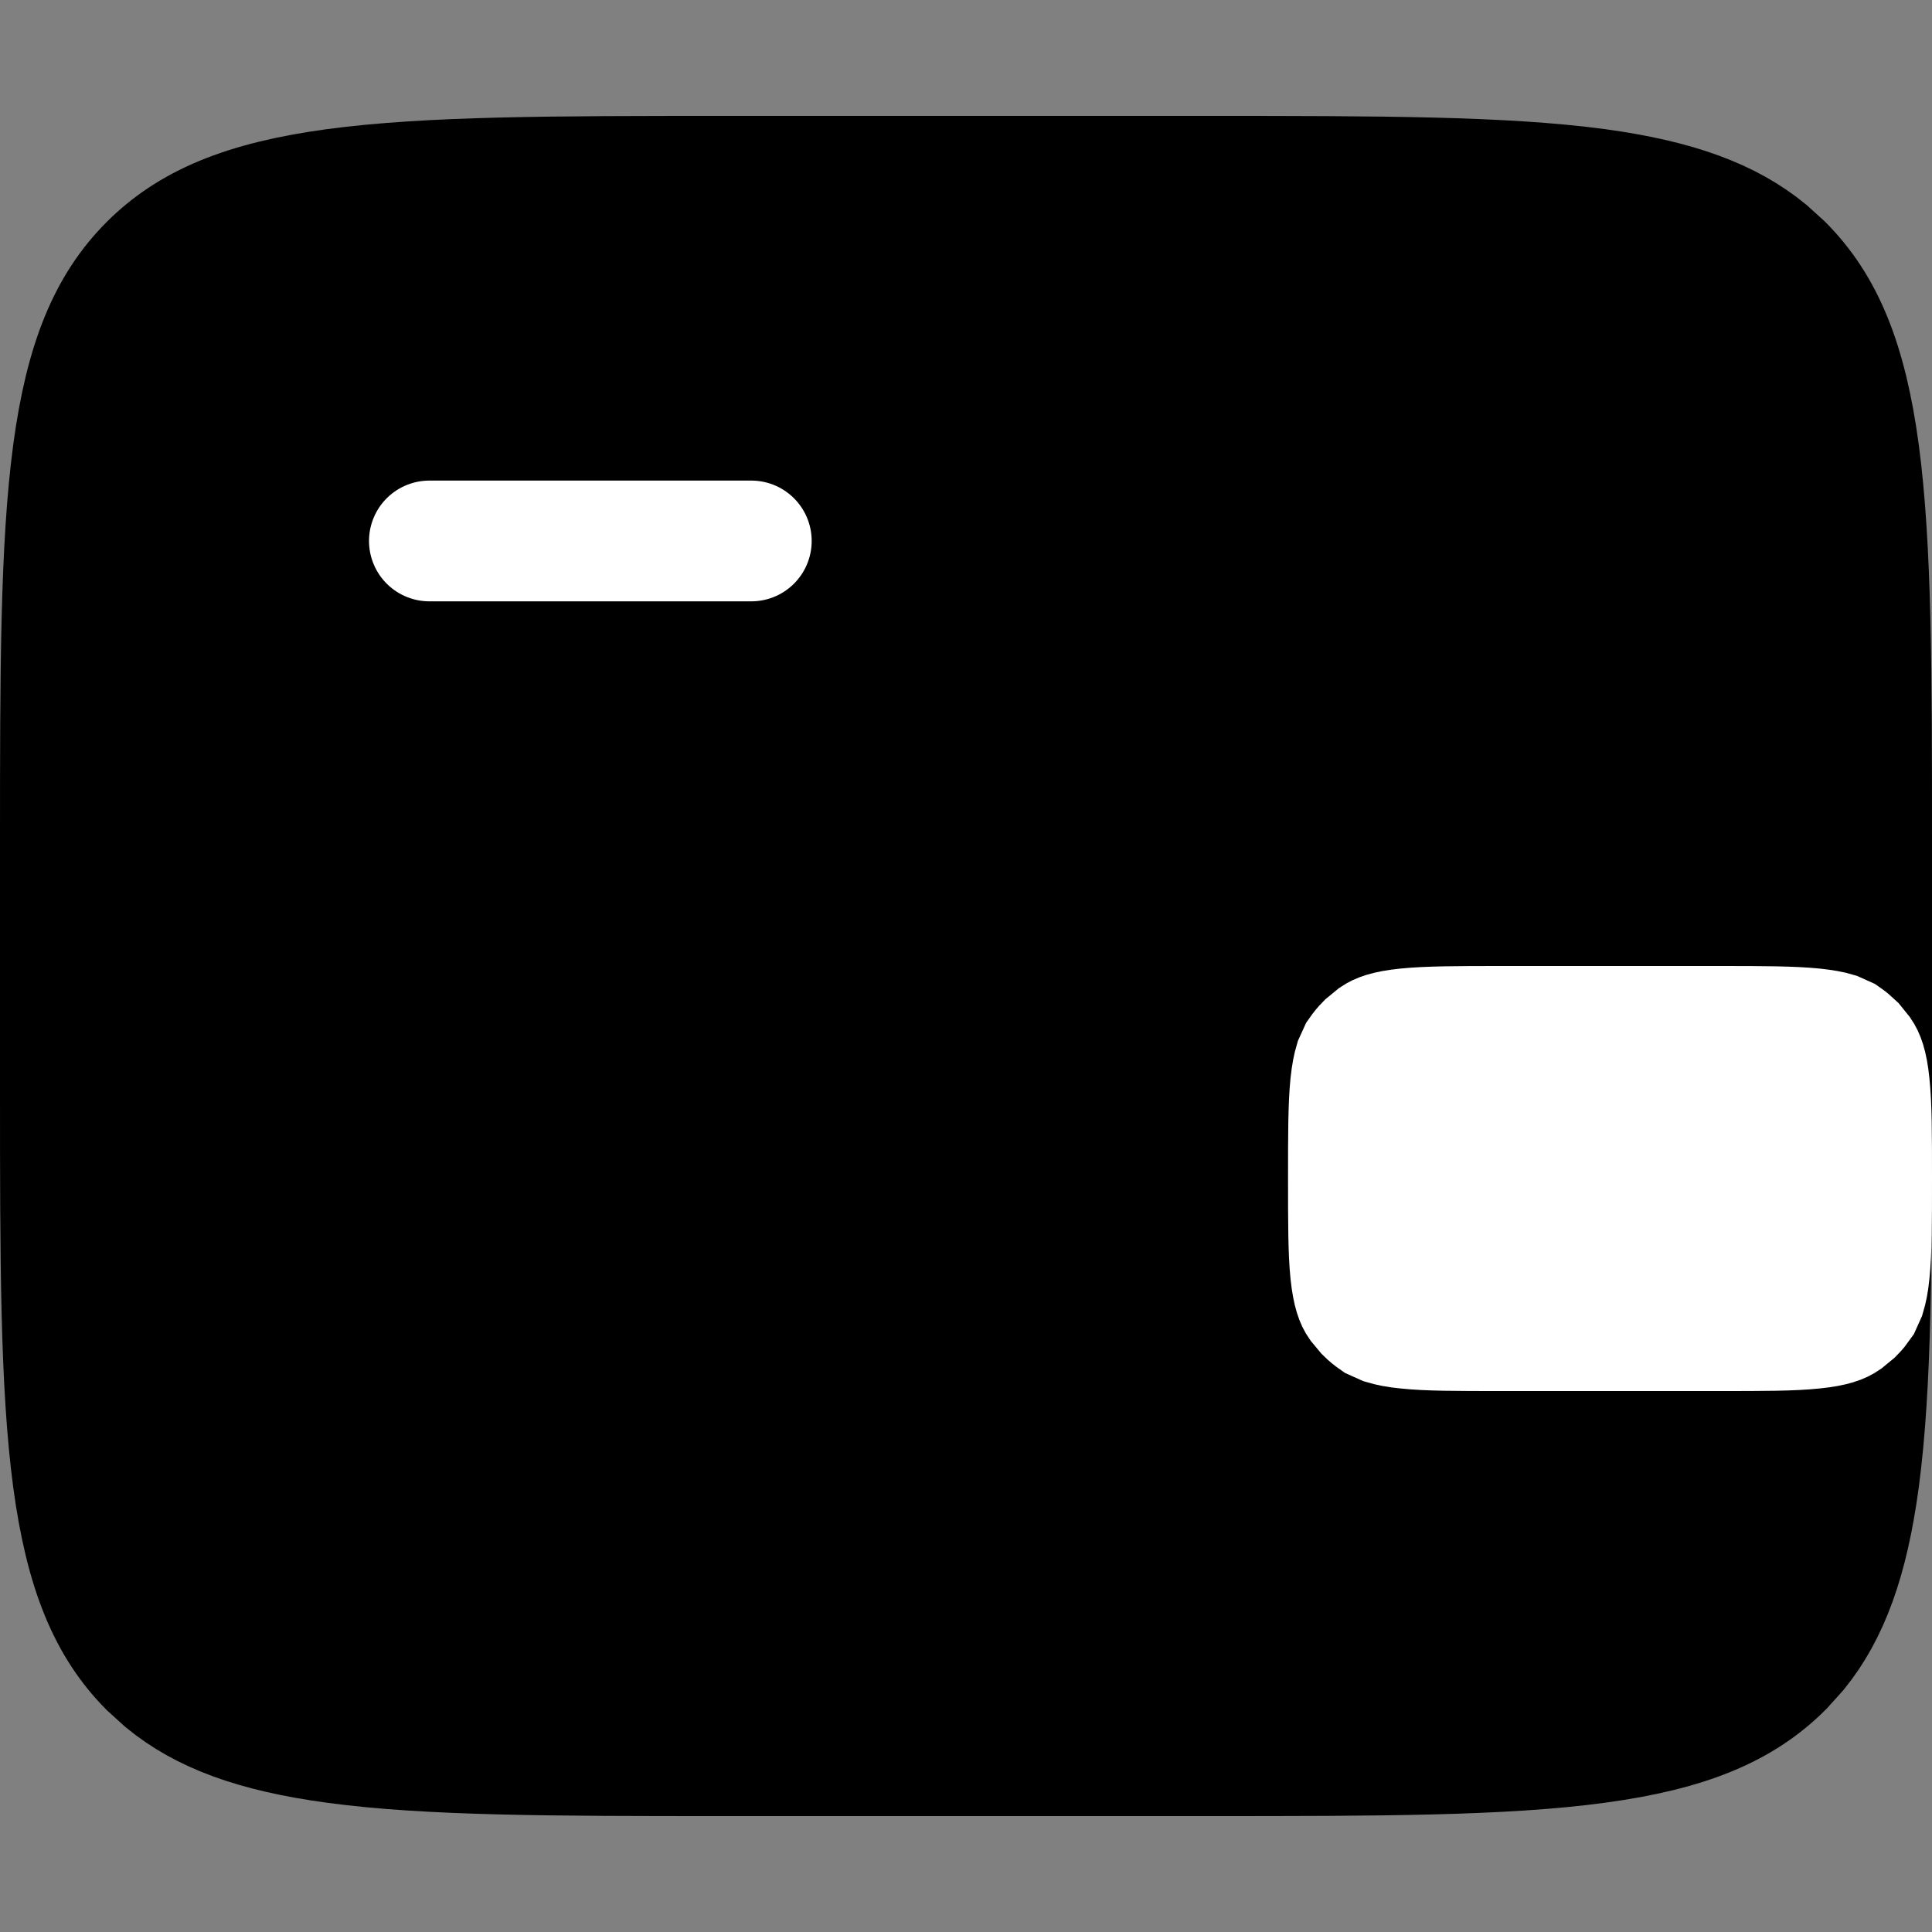 <svg width="16" height="16" viewBox="0 0 16 16" fill="none" xmlns="http://www.w3.org/2000/svg">
<rect x="0" y="0" width="16" height="16" fill="#808080" stroke="none"/>
<path d="M6 1.46H10C11.428 1.46 12.449 1.461 13.225 1.565C13.891 1.656 14.318 1.816 14.637 2.078L14.767 2.196C15.098 2.53 15.292 2.983 15.395 3.75C15.499 4.531 15.5 5.558 15.5 6.994V9.006C15.5 10.442 15.499 11.469 15.395 12.25C15.305 12.921 15.145 13.352 14.885 13.673L14.767 13.804C14.435 14.137 13.986 14.331 13.225 14.434C12.449 14.539 11.428 14.54 10 14.54H6C4.572 14.54 3.551 14.539 2.775 14.434C2.109 14.344 1.682 14.184 1.363 13.922L1.233 13.804C0.902 13.47 0.708 13.017 0.605 12.25C0.501 11.469 0.5 10.442 0.5 9.006V6.994C0.5 5.558 0.501 4.531 0.605 3.75C0.708 2.983 0.902 2.53 1.233 2.196C1.564 1.863 2.014 1.668 2.775 1.565C3.551 1.461 4.572 1.46 6 1.46Z" fill="black" stroke="black"/>
<path d="M3.556 4.48H6.222" stroke="white" stroke-linecap="round"/>
<path d="M14.24 11.02H12.427C12.06 11.02 11.824 11.02 11.646 11.001C11.561 10.993 11.504 10.98 11.464 10.968L11.386 10.933C11.36 10.915 11.336 10.896 11.313 10.873L11.253 10.801C11.232 10.771 11.203 10.711 11.185 10.541C11.167 10.363 11.167 10.127 11.167 9.76C11.167 9.394 11.167 9.157 11.185 8.979C11.194 8.894 11.206 8.836 11.218 8.796L11.253 8.719C11.271 8.693 11.291 8.668 11.313 8.646L11.386 8.586C11.416 8.566 11.476 8.536 11.646 8.519C11.824 8.501 12.06 8.5 12.427 8.5H14.24C14.607 8.5 14.843 8.501 15.021 8.519C15.106 8.528 15.163 8.539 15.203 8.551L15.281 8.586C15.307 8.604 15.331 8.624 15.354 8.646L15.413 8.719C15.434 8.75 15.464 8.809 15.481 8.979C15.5 9.157 15.5 9.394 15.5 9.76C15.5 10.127 15.5 10.363 15.481 10.541C15.473 10.626 15.46 10.683 15.448 10.723L15.413 10.801C15.395 10.827 15.376 10.851 15.354 10.873L15.281 10.933C15.251 10.954 15.191 10.984 15.021 11.001C14.843 11.02 14.607 11.02 14.24 11.02Z" fill="white" stroke="white"/>
</svg>
